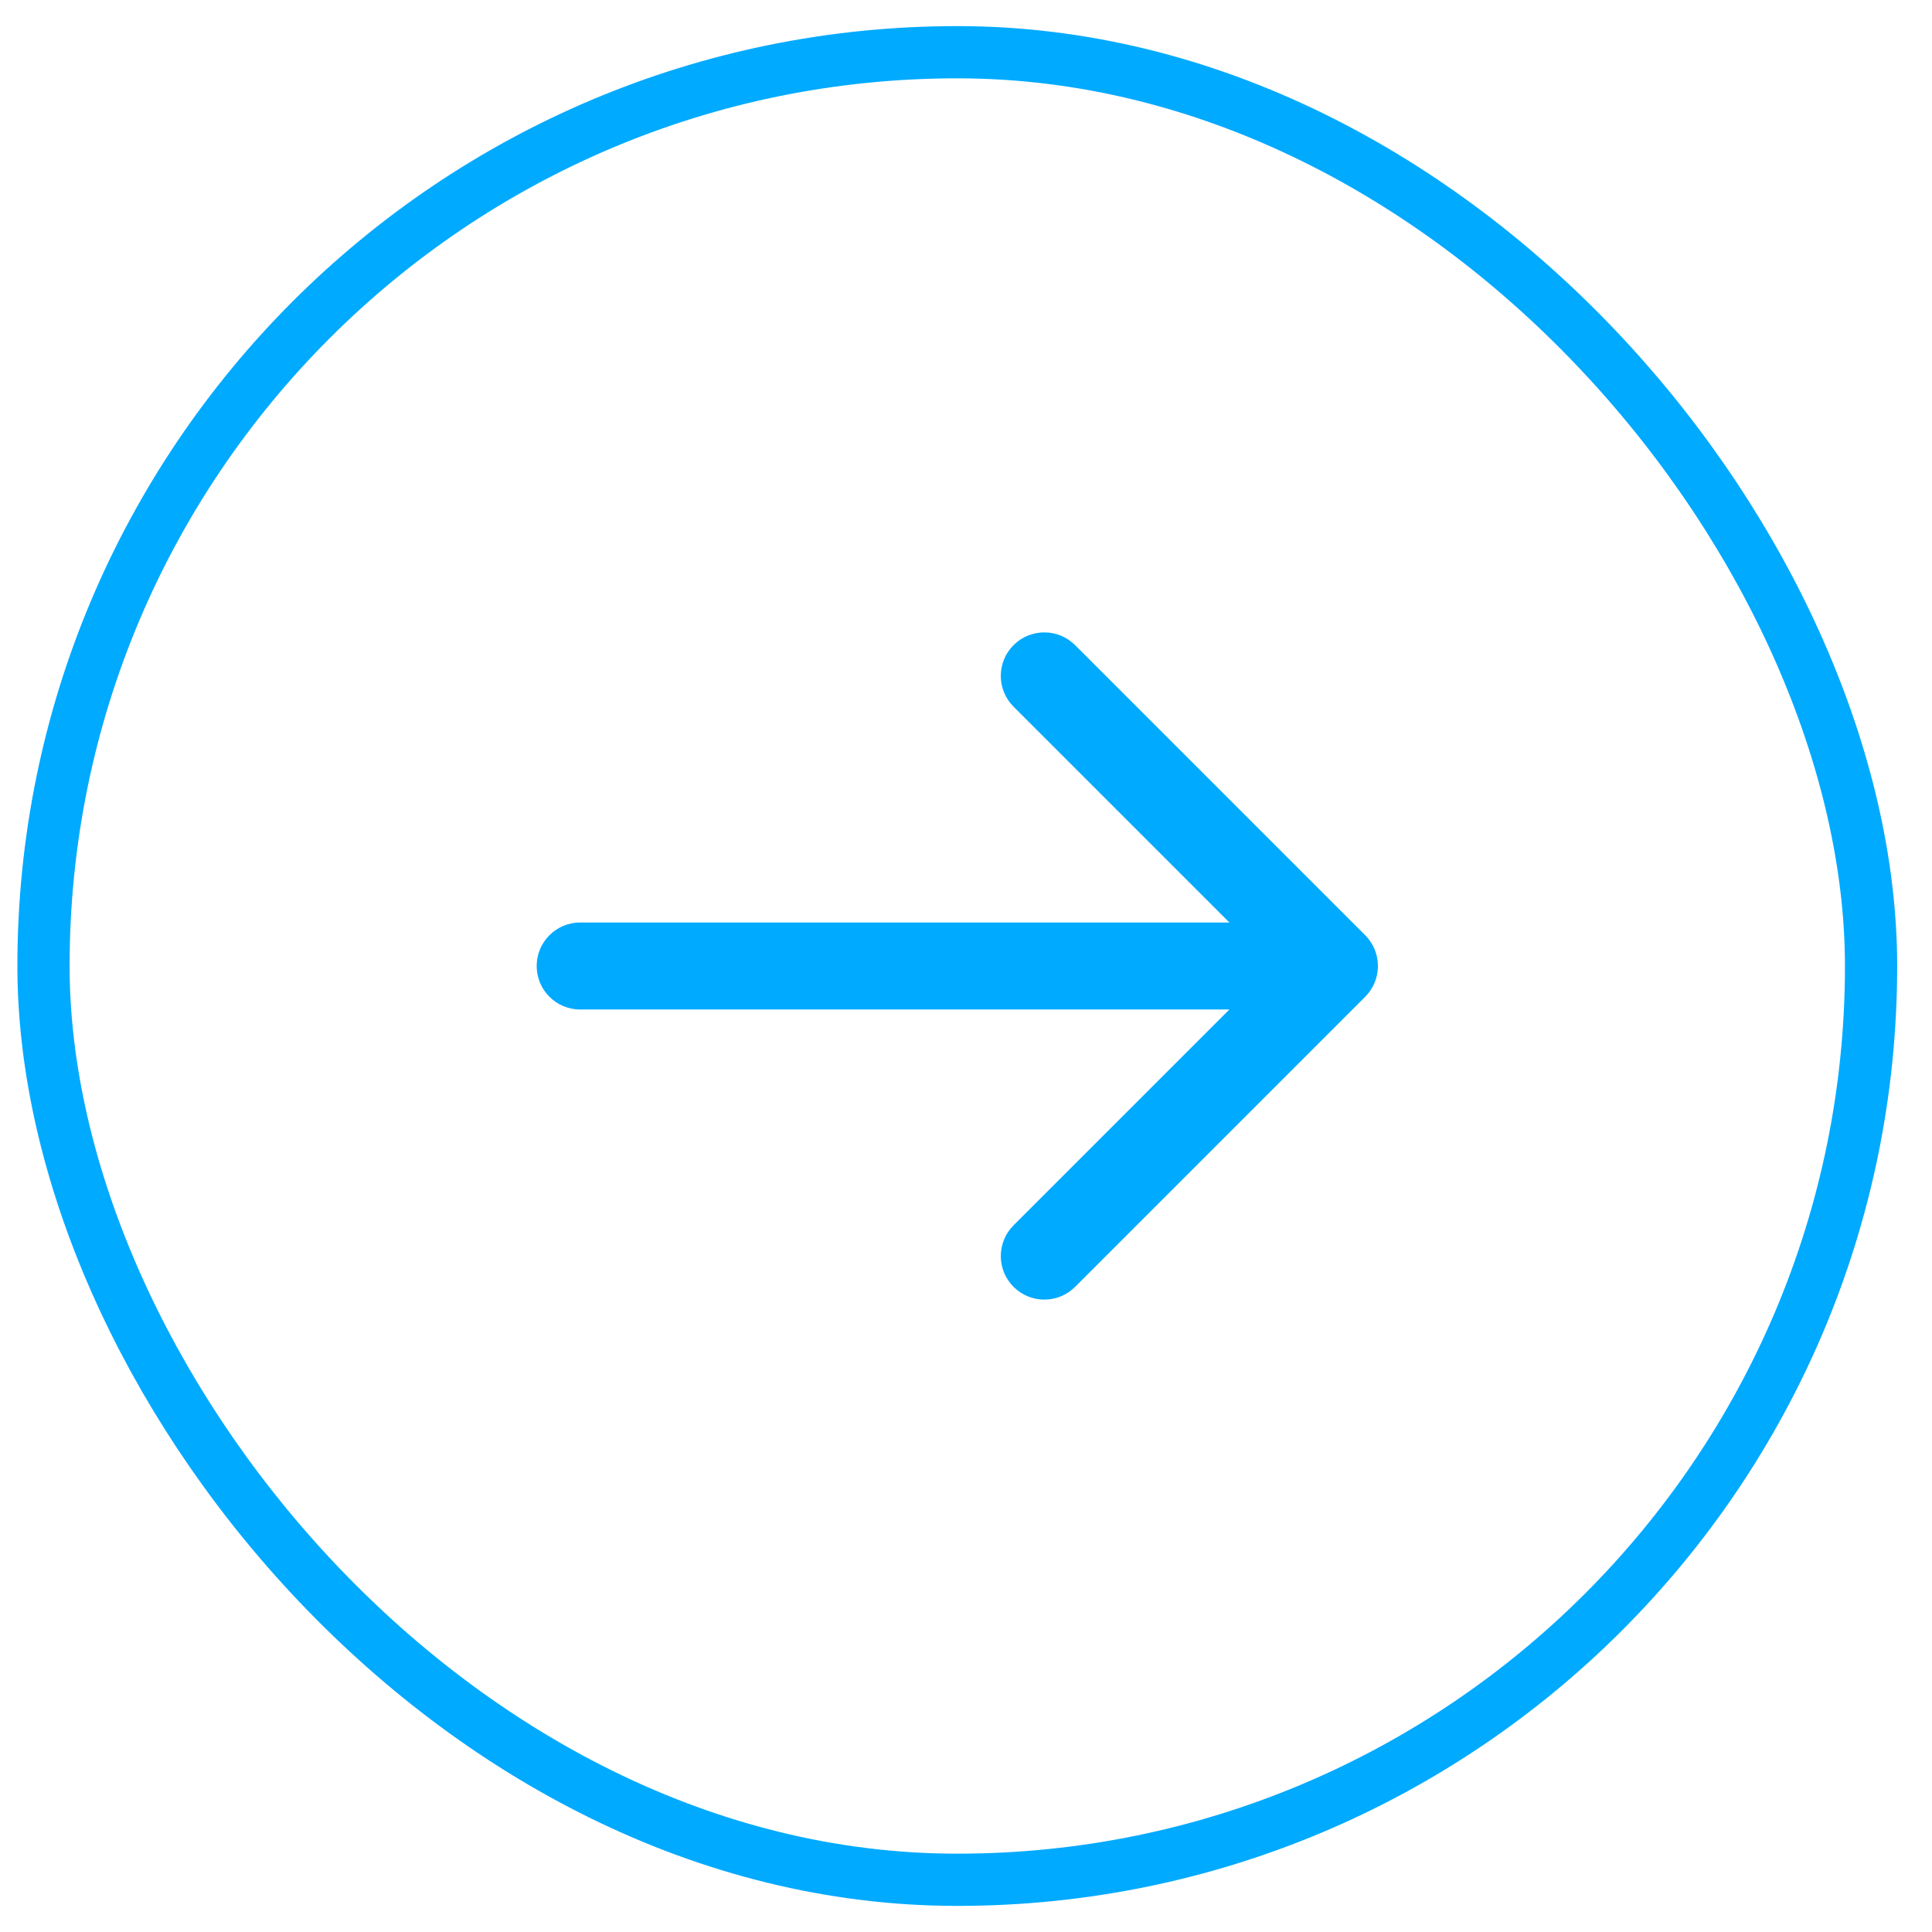 <!-- sample rectangle -->
<svg
            data-v-9e953395=""
            width="48"
            height="48"
            viewBox="0 0 37 36"
            fill="none"
            xmlns="http://www.w3.org/2000/svg"
            class="round-btn"
          >
            <rect
              x="0.833"
              y="0.5"
              width="35"
              height="35"
              rx="17.5"
              stroke="url(#paint0_linear_950_14379)"
            ></rect>
            <path
              fill-rule="evenodd"
              clip-rule="evenodd"
              d="M19.411 13.034C19.085 12.708 19.085 12.181 19.411 11.855C19.736 11.53 20.264 11.53 20.589 11.855L26.145 17.411C26.47 17.736 26.47 18.264 26.145 18.589L20.589 24.145C20.264 24.47 19.736 24.47 19.411 24.145C19.085 23.819 19.085 23.292 19.411 22.966L23.544 18.833H11.111C10.651 18.833 10.278 18.46 10.278 18C10.278 17.54 10.651 17.167 11.111 17.167H23.544L19.411 13.034Z"
              fill="url(#paint1_linear_950_14379)"
            ></path>
            <defs>
              <linearGradient
                id="paint0_linear_950_14379"
                x1="0.333"
                y1="0"
                x2="36.333"
                y2="36"
                gradientUnits="userSpaceOnUse"
              >
                <stop offset="0" stop-color="#23FAEC"></stop>
                <stop offset="0" stop-color="#00AAFF"></stop>
              </linearGradient>
              <linearGradient
                id="paint1_linear_950_14379"
                x1="26.389"
                y1="11.611"
                x2="13.947"
                y2="27.299"
                gradientUnits="userSpaceOnUse"
              >
                <stop offset="0" stop-color="#23FAEC"></stop>
                <stop offset="0" stop-color="#00AAFF"></stop>
              </linearGradient>
            </defs>
          </svg>